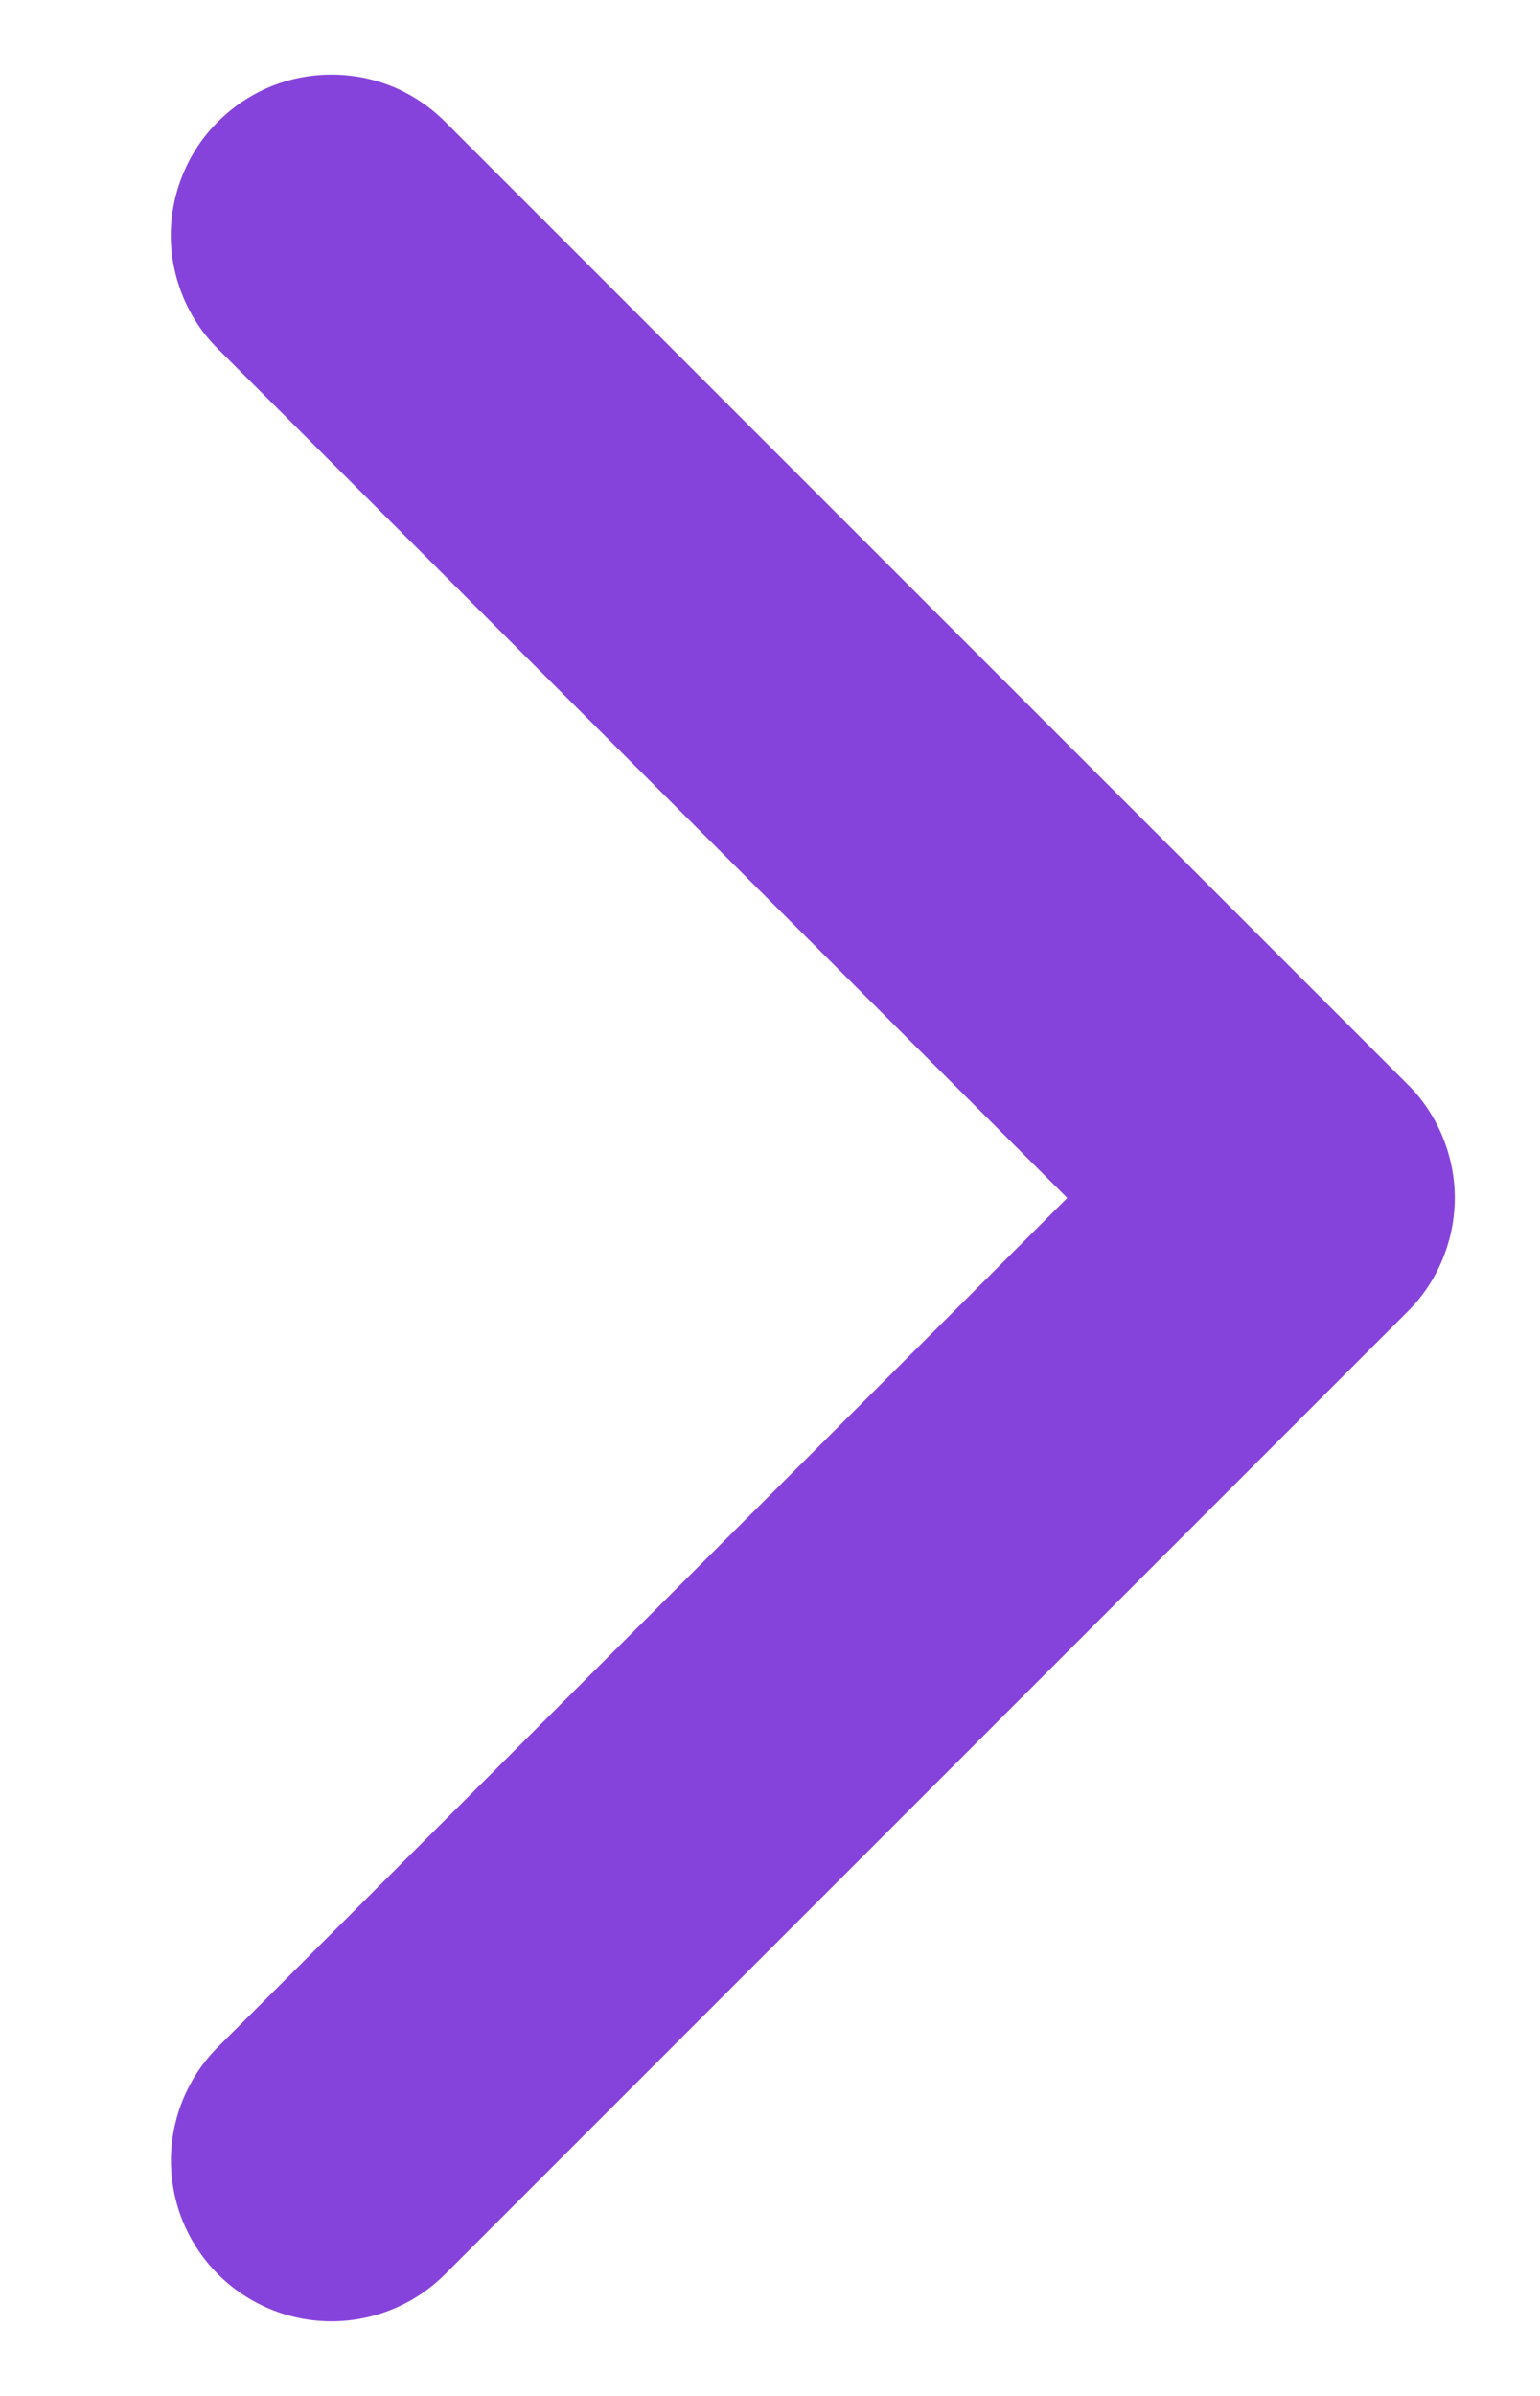 <svg width="9" height="14" viewBox="0 0 9 14" fill="none" xmlns="http://www.w3.org/2000/svg">
<path fill-rule="evenodd" clip-rule="evenodd" d="M1.274 0.711C1.361 0.624 1.464 0.555 1.578 0.507C1.692 0.46 1.814 0.436 1.937 0.436C2.061 0.436 2.183 0.46 2.297 0.507C2.411 0.555 2.514 0.624 2.601 0.711L8.226 6.336C8.314 6.423 8.383 6.527 8.43 6.641C8.477 6.755 8.502 6.877 8.502 7C8.502 7.123 8.477 7.245 8.43 7.359C8.383 7.473 8.314 7.577 8.226 7.664L2.601 13.289C2.425 13.465 2.186 13.564 1.937 13.564C1.689 13.564 1.45 13.465 1.274 13.289C1.098 13.113 0.999 12.874 0.999 12.625C0.999 12.376 1.098 12.137 1.274 11.961L6.237 7L1.274 2.039C1.186 1.952 1.117 1.848 1.07 1.734C1.023 1.62 0.998 1.498 0.998 1.375C0.998 1.252 1.023 1.13 1.07 1.016C1.117 0.902 1.186 0.798 1.274 0.711Z" fill="#8643DC"/>
</svg>
